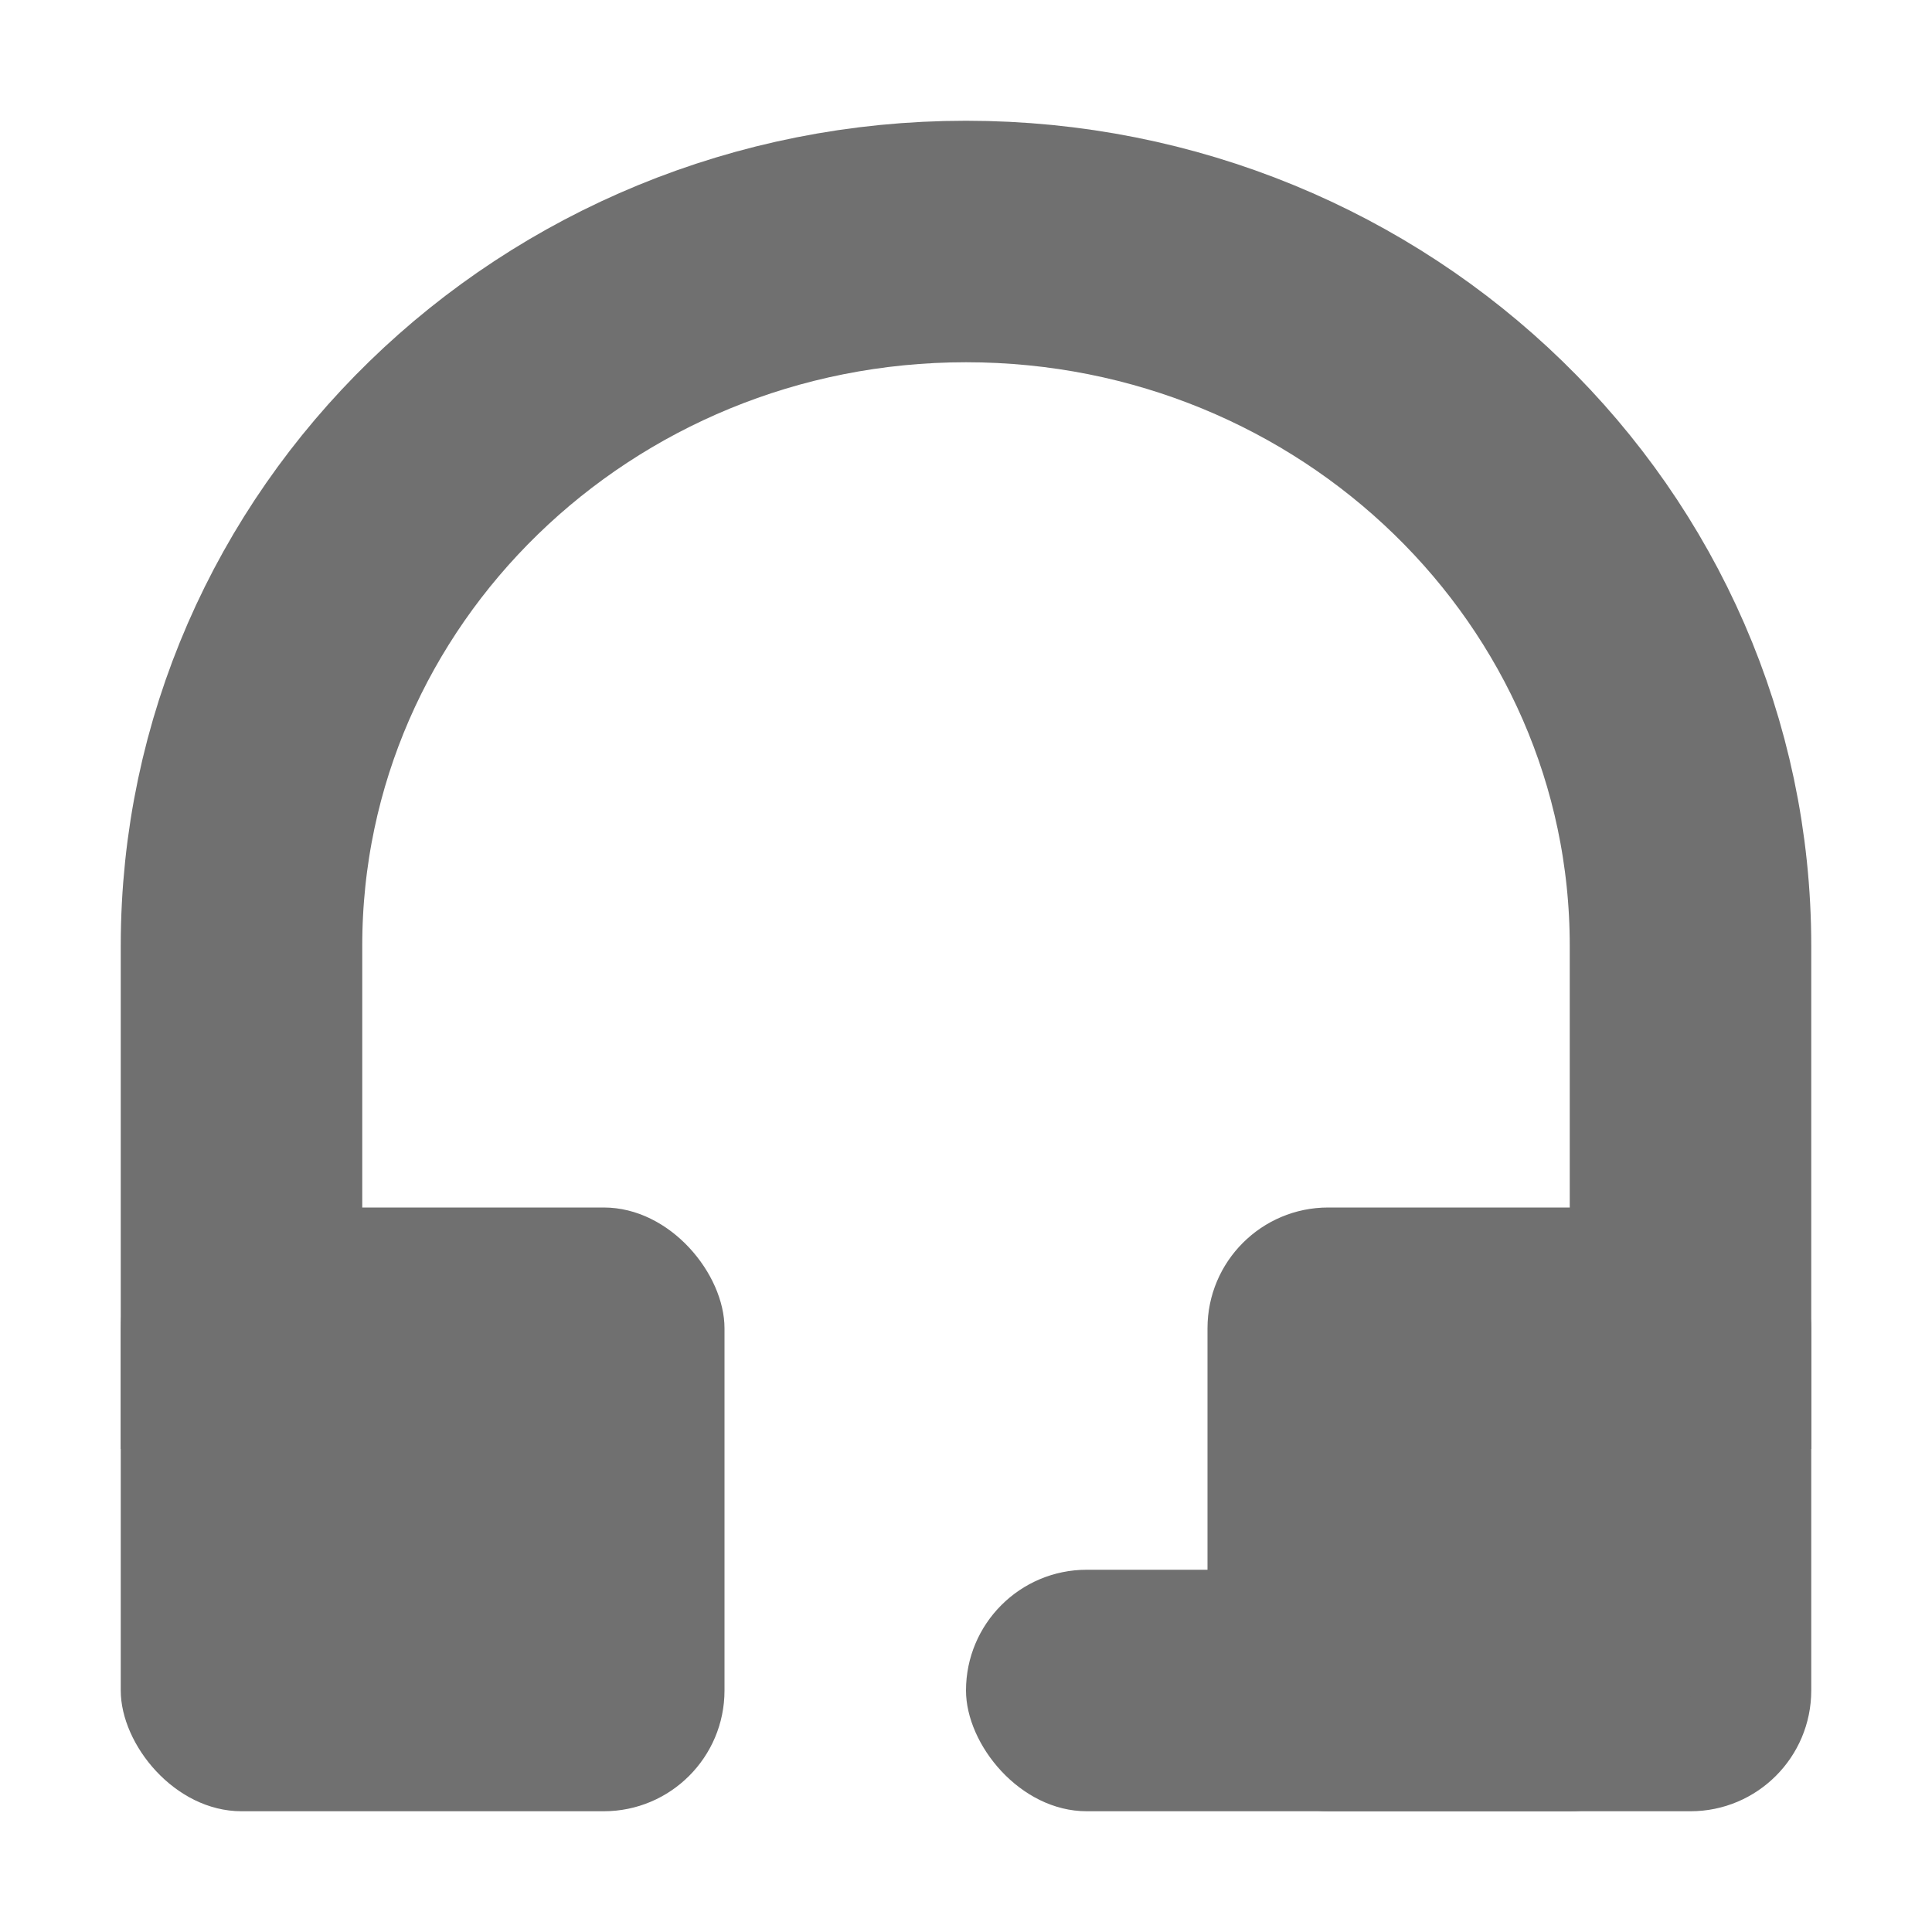 <?xml version="1.0" encoding="UTF-8"?>
<svg width="16px" height="16px" viewBox="0 0 16 16" version="1.1" xmlns="http://www.w3.org/2000/svg" xmlns:xlink="http://www.w3.org/1999/xlink">
    <!-- Generator: Sketch 63.1 (92452) - https://sketch.com -->
    <title>icons/nav/技术支持</title>
    <desc>Created with Sketch.</desc>
    <g id="icons/nav/技术支持" stroke="none" stroke-width="1" fill="none" fill-rule="evenodd">
        <g id="Group-28" transform="translate(1, 2)">
            <rect id="Rectangle" fill="#707070" x="0" y="8" width="5" height="5" rx="1"></rect>
            <rect id="Rectangle-Copy-10" fill="#707070" x="9" y="8" width="5" height="5" rx="1"></rect>
            <path d="M13,10 L13,5.833 C13,2.612 10.314,0 7,0 C3.686,0 1,2.612 1,5.833 L1,10" id="Path" stroke="#707070" stroke-width="2"></path>
            <rect id="Rectangle" fill="#707070" x="7" y="11" width="6" height="2" rx="1"></rect>
        </g>
    </g>
</svg>